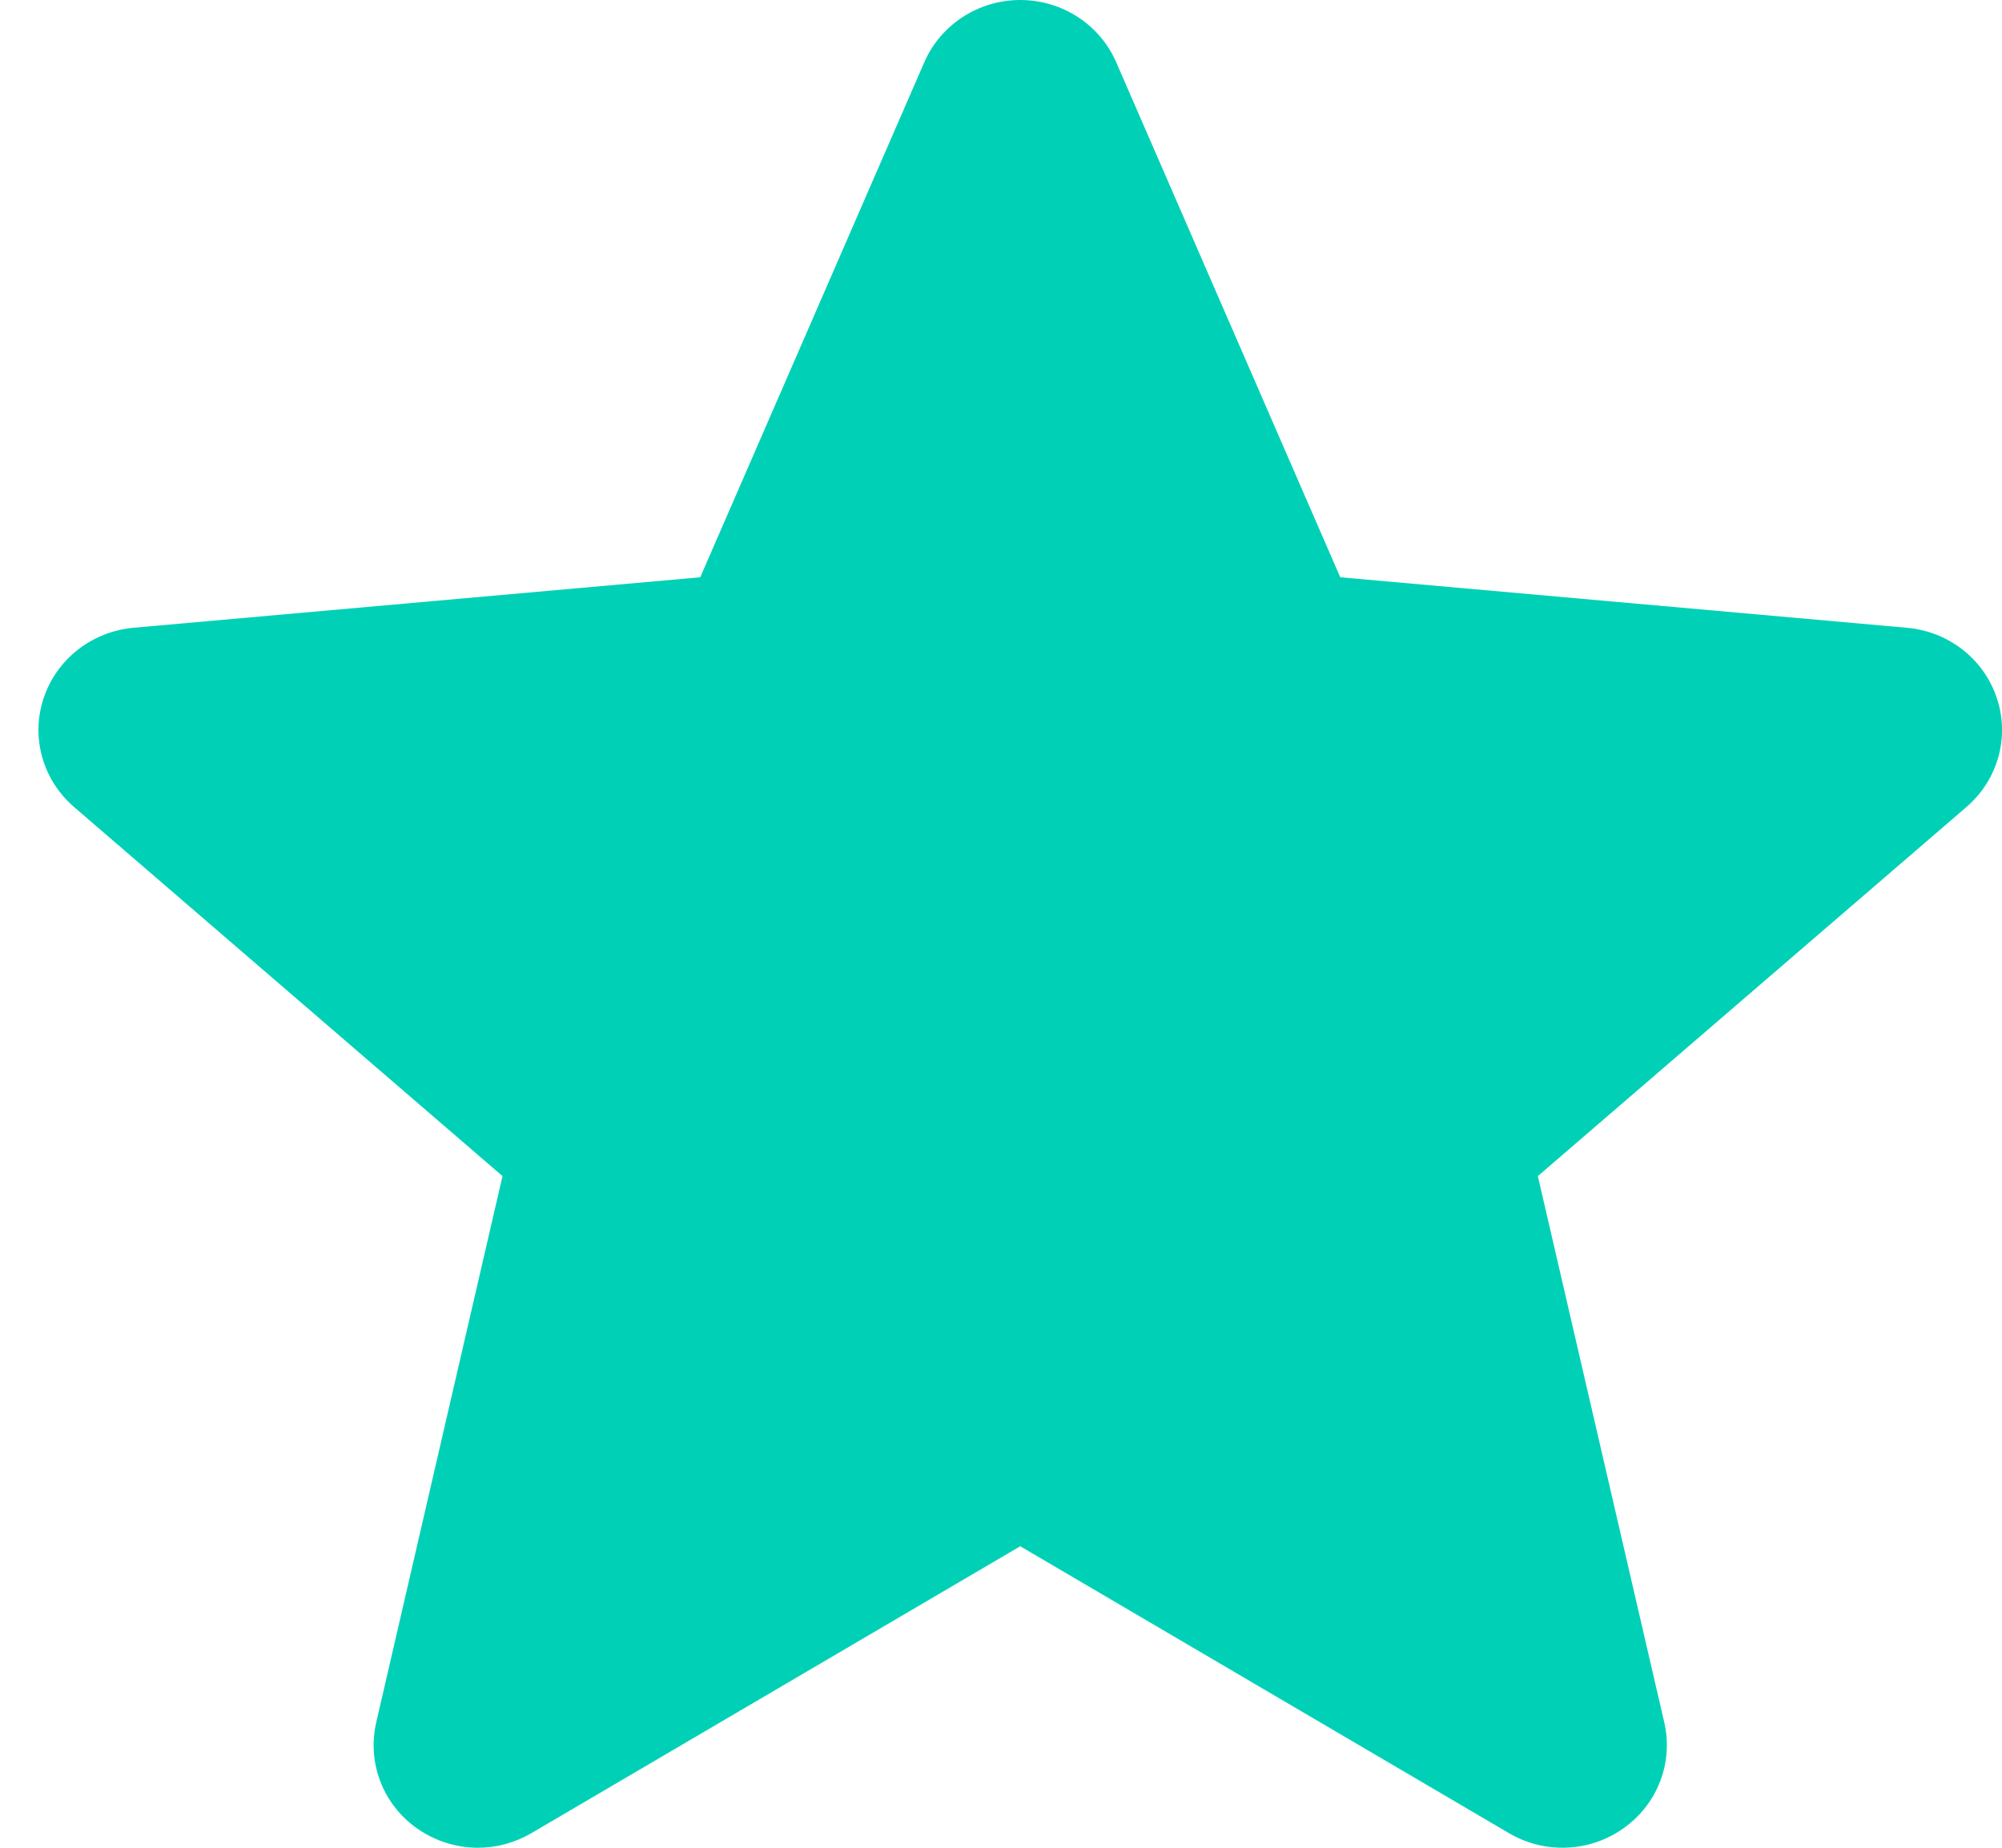 <svg width="13" height="12" viewBox="0 0 13 12" fill="none" xmlns="http://www.w3.org/2000/svg">
<path fill-rule="evenodd" clip-rule="evenodd" d="M12.967 4.535C12.883 4.281 12.654 4.101 12.383 4.077L8.703 3.749L7.248 0.404C7.141 0.159 6.897 0 6.625 0C6.354 0 6.109 0.159 6.002 0.404L4.547 3.749L0.866 4.077C0.596 4.102 0.367 4.281 0.283 4.535C0.199 4.788 0.277 5.066 0.482 5.242L3.263 7.638L2.443 11.186C2.383 11.447 2.486 11.717 2.706 11.873C2.825 11.957 2.964 12 3.103 12C3.224 12 3.343 11.968 3.451 11.905L6.625 10.042L9.798 11.905C10.03 12.042 10.323 12.03 10.543 11.873C10.764 11.716 10.867 11.446 10.807 11.186L9.986 7.638L12.768 5.242C12.973 5.066 13.051 4.789 12.967 4.535Z" fill="#00D1B6"/>
</svg>
